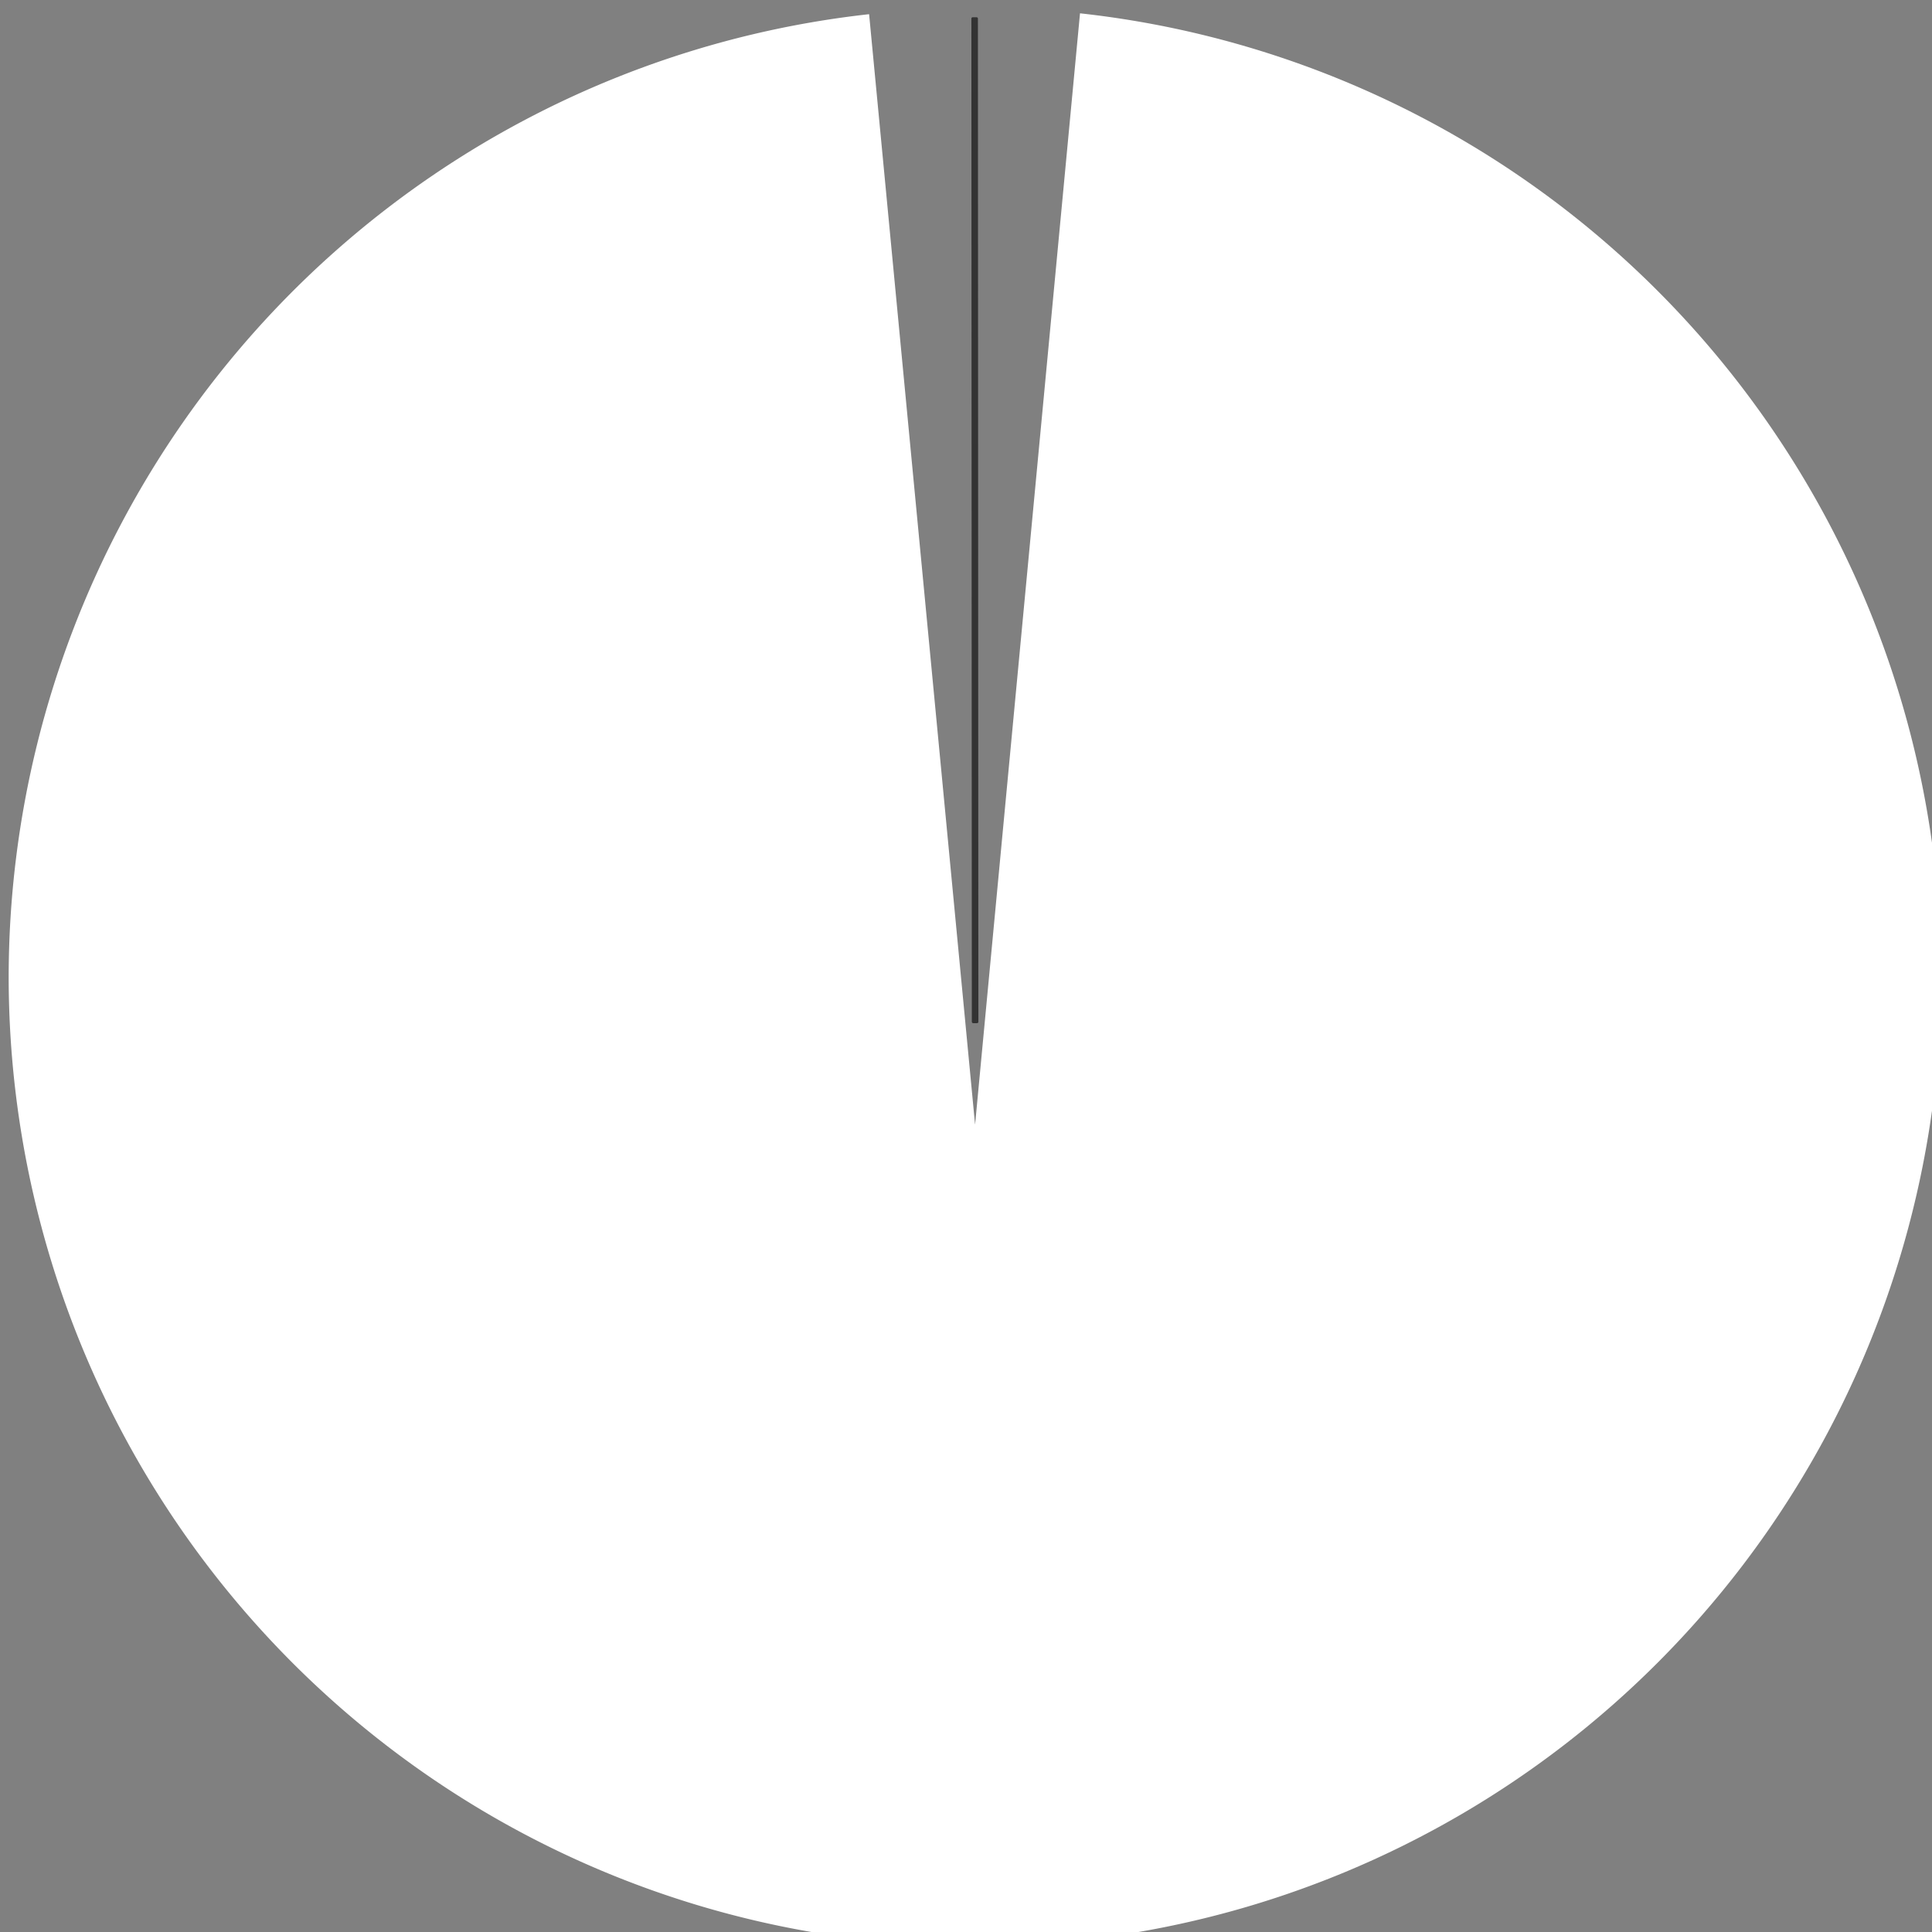 <svg xmlns="http://www.w3.org/2000/svg" xmlns:svg="http://www.w3.org/2000/svg" id="svg3976" width="20" height="20" version="1.1" viewBox="0 0 5.292 5.292"><rect x="0" y="0" width="5.292" height="5.292" fill="#808080" stroke="none"/><g id="layer1" transform="translate(-146.258,-124.26)"><g id="g8323" transform="matrix(0.091,0.339,-0.339,0.091,174.131,52.126)"><path style="opacity:1;fill:#fff;fill-opacity:1;fill-rule:evenodd;stroke:none;stroke-width:.086;stroke-linecap:butt;stroke-linejoin:round;stroke-miterlimit:4;stroke-dasharray:none;stroke-dashoffset:0;stroke-opacity:1;paint-order:fill markers stroke" id="path8319" d="m 180.181,121.862 8.163,3.039 -8.584,-1.448 a 7.565,7.541 15 0 0 5.516,8.433 7.565,7.541 15 0 0 9.259,-5.326 7.565,7.541 15 0 0 -5.356,-9.242 7.565,7.541 15 0 0 -8.999,4.544 z"/><rect style="opacity:1;fill:#333;fill-opacity:1;fill-rule:evenodd;stroke:none;stroke-width:.158;stroke-linecap:butt;stroke-linejoin:round;stroke-miterlimit:4;stroke-dasharray:none;stroke-dashoffset:0;stroke-opacity:1;paint-order:fill markers stroke" id="rect8321" width=".051" height="7.85" x="-71.923" y="205.611" rx=".01" transform="rotate(-75)"/></g></g></svg>